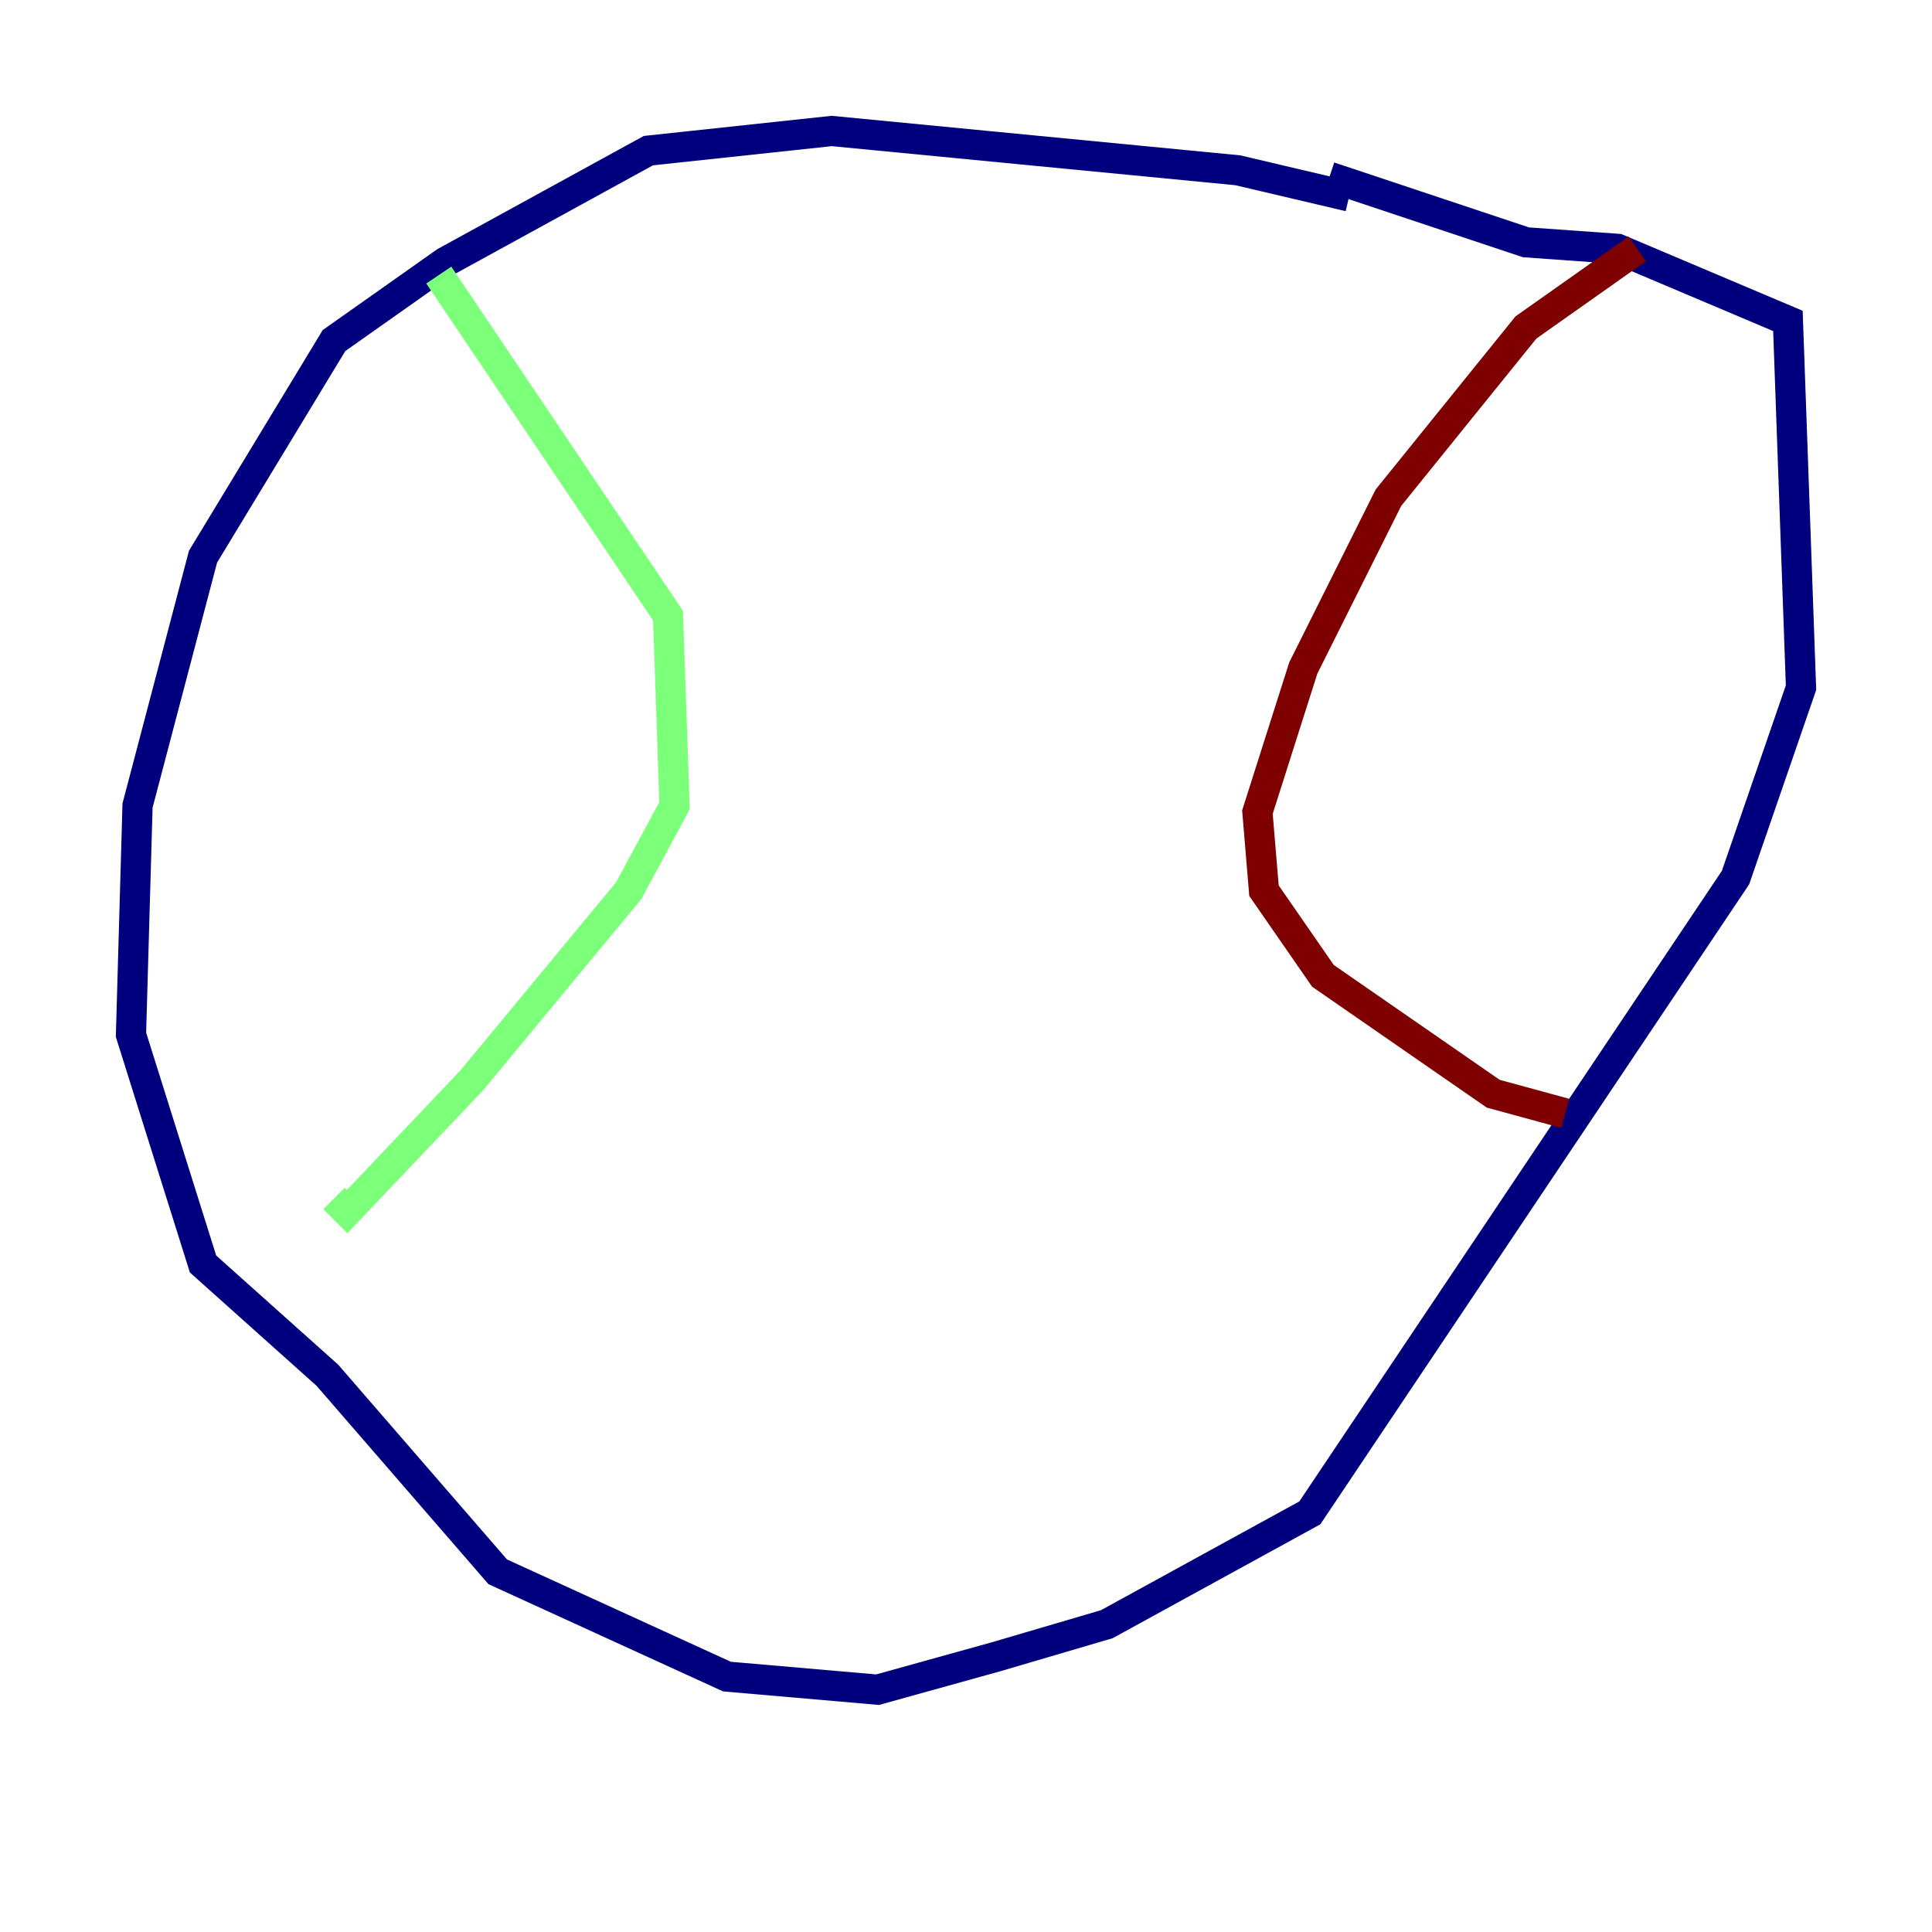 <?xml version="1.0" encoding="utf-8" ?>
<svg baseProfile="tiny" height="128" version="1.2" viewBox="0,0,128,128" width="128" xmlns="http://www.w3.org/2000/svg" xmlns:ev="http://www.w3.org/2001/xml-events" xmlns:xlink="http://www.w3.org/1999/xlink"><defs /><polyline fill="none" points="89.383,13.017 82.007,11.281 55.105,8.678 42.956,9.98 29.505,17.356 22.129,22.563 13.451,36.881 9.112,53.37 8.678,68.556 13.451,83.742 21.695,91.119 32.976,104.136 48.163,111.078 58.142,111.946 65.953,109.776 73.329,107.607 86.78,100.231 114.983,58.142 119.322,45.559 118.454,21.261 107.173,16.488 101.098,16.054 88.081,11.715" stroke="#00007f" stroke-width="2" /><polyline fill="none" points="29.071,18.224 44.258,40.786 44.691,53.37 41.654,59.01 31.241,71.593 22.997,80.271 22.129,79.403" stroke="#7cff79" stroke-width="2" /><polyline fill="none" points="108.475,16.488 101.098,21.695 91.986,32.976 86.346,44.258 83.308,53.803 83.742,59.01 87.647,64.651 98.929,72.461 103.702,73.763" stroke="#7f0000" stroke-width="2" /></svg>